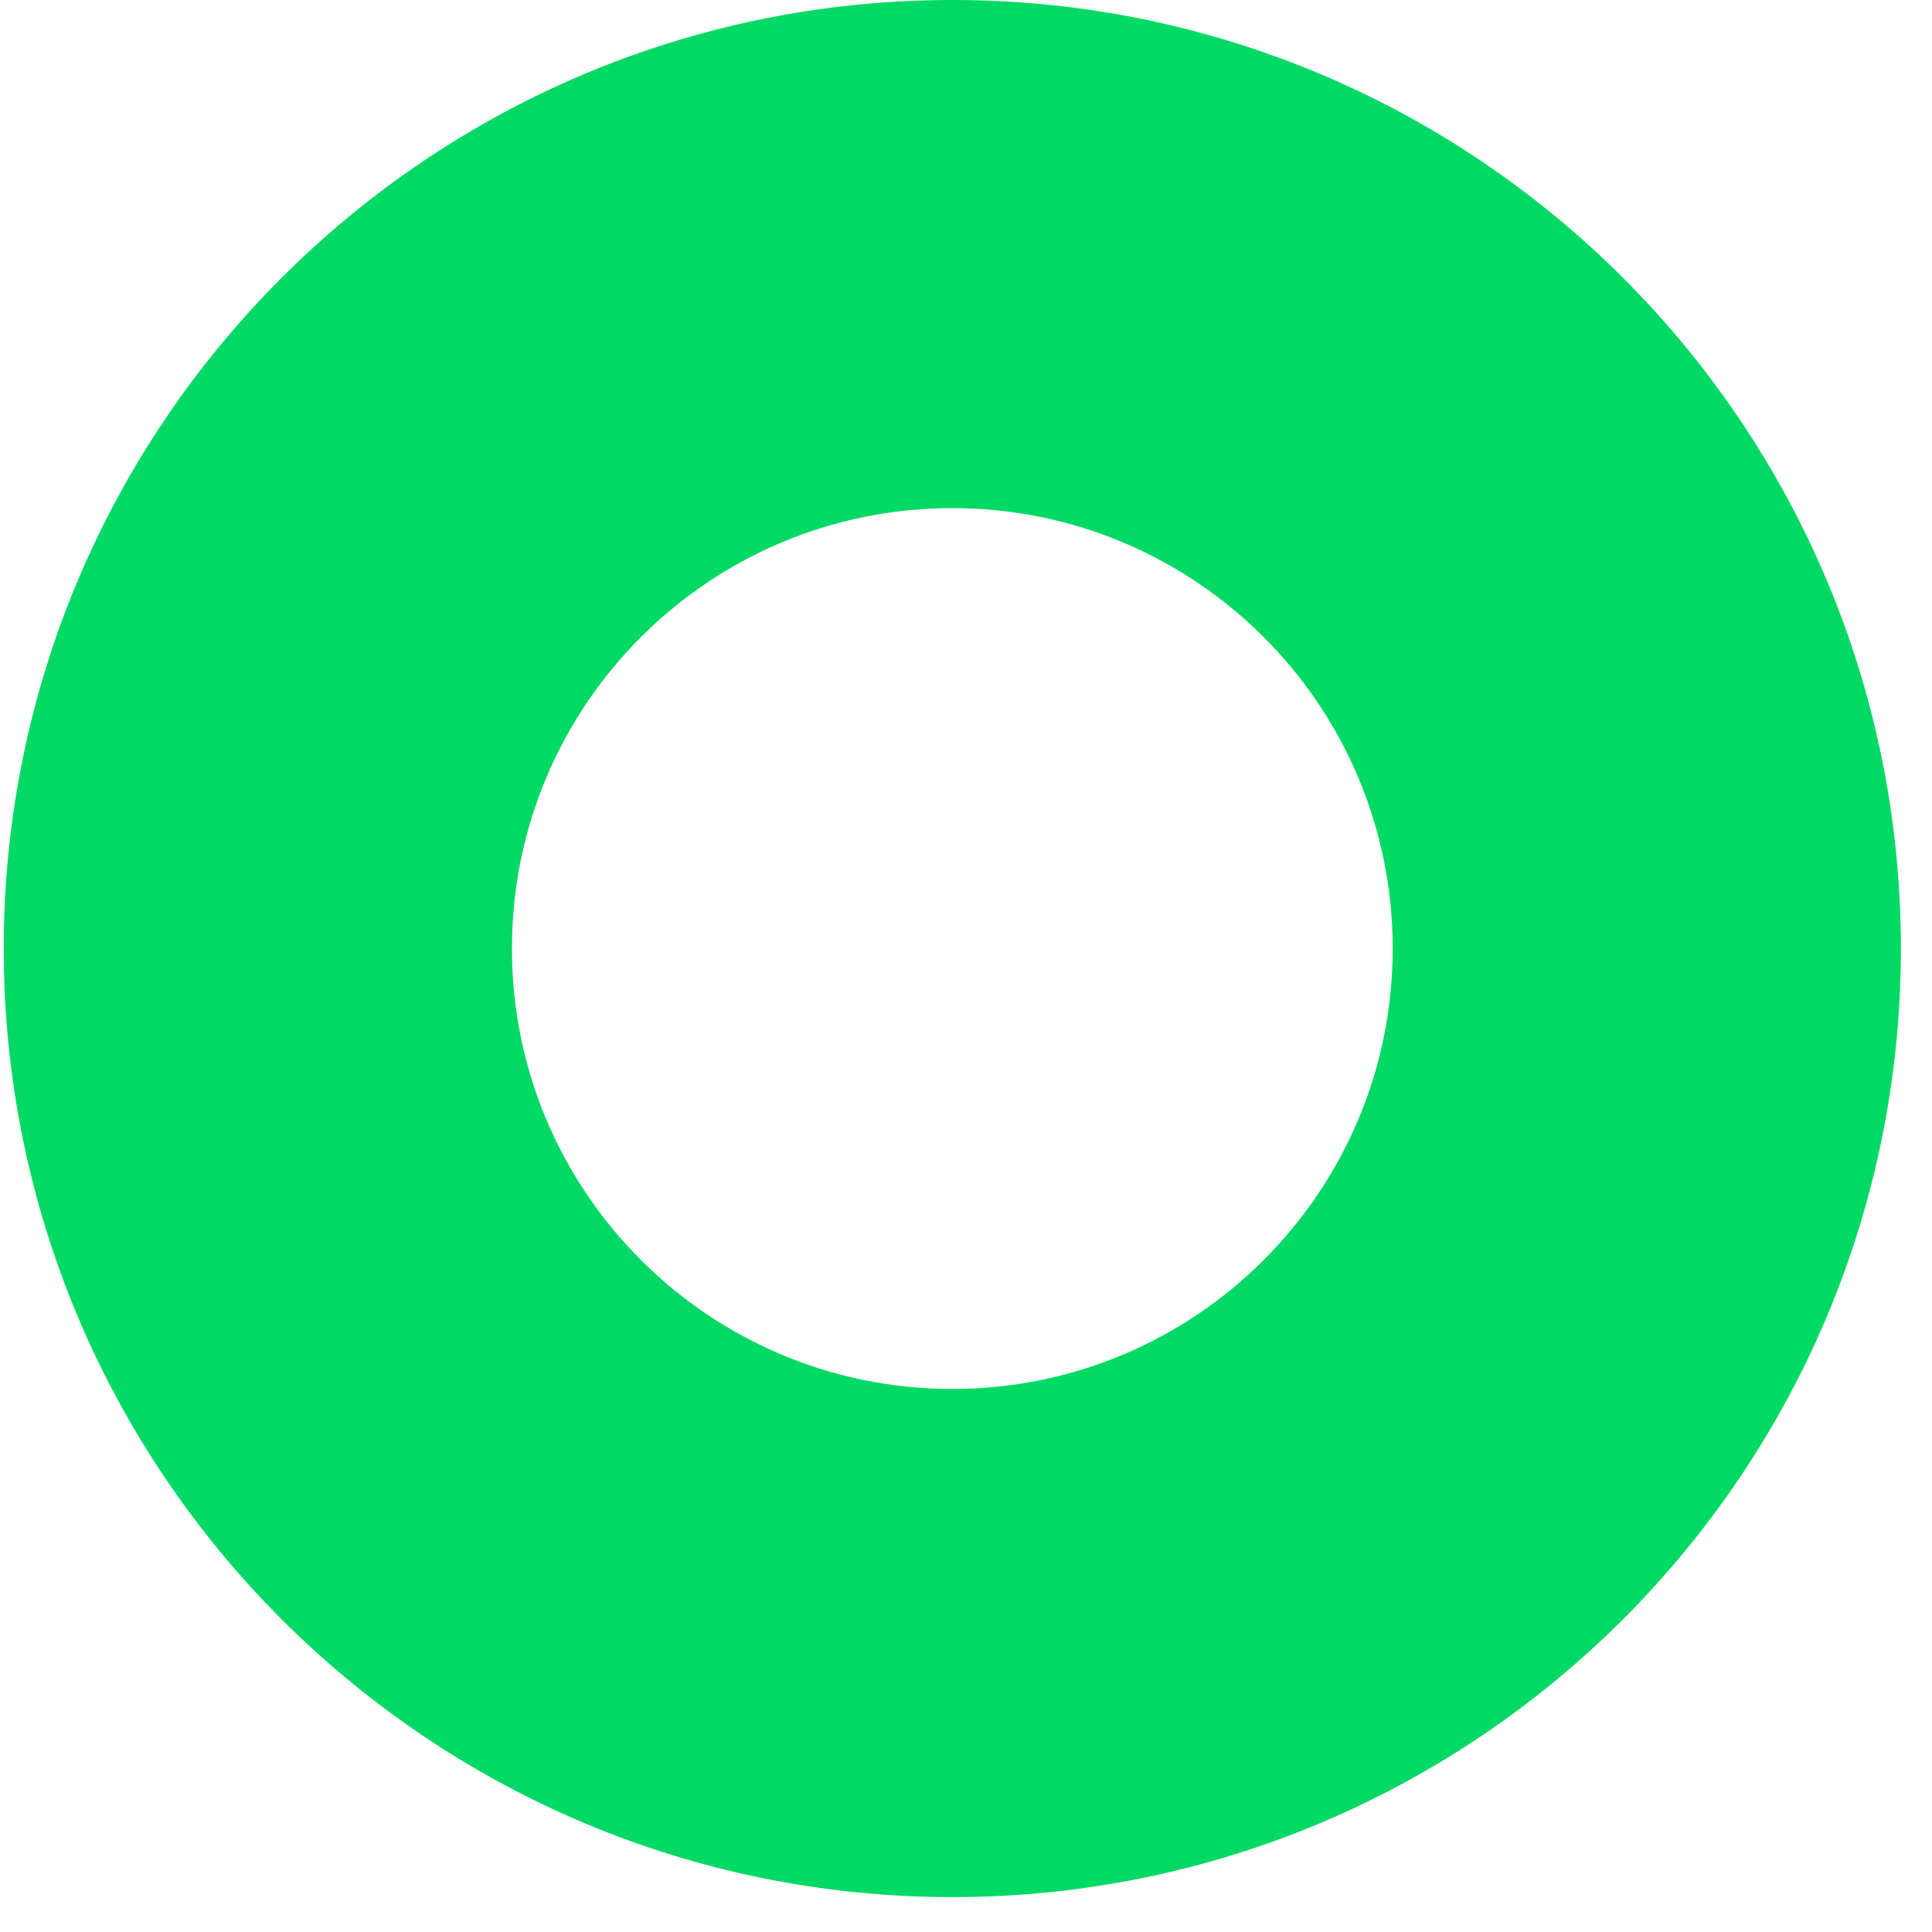 <svg width="29" height="29" viewBox="0 0 29 29" fill="none" xmlns="http://www.w3.org/2000/svg">
<path d="M28.533 14.238C28.533 22.102 22.158 28.476 14.295 28.476C6.431 28.476 0.056 22.102 0.056 14.238C0.056 6.375 6.431 0 14.295 0C22.158 0 28.533 6.375 28.533 14.238ZM7.684 14.238C7.684 17.889 10.643 20.849 14.295 20.849C17.946 20.849 20.905 17.889 20.905 14.238C20.905 10.587 17.946 7.627 14.295 7.627C10.643 7.627 7.684 10.587 7.684 14.238Z" fill="#00D964"/>
</svg>
